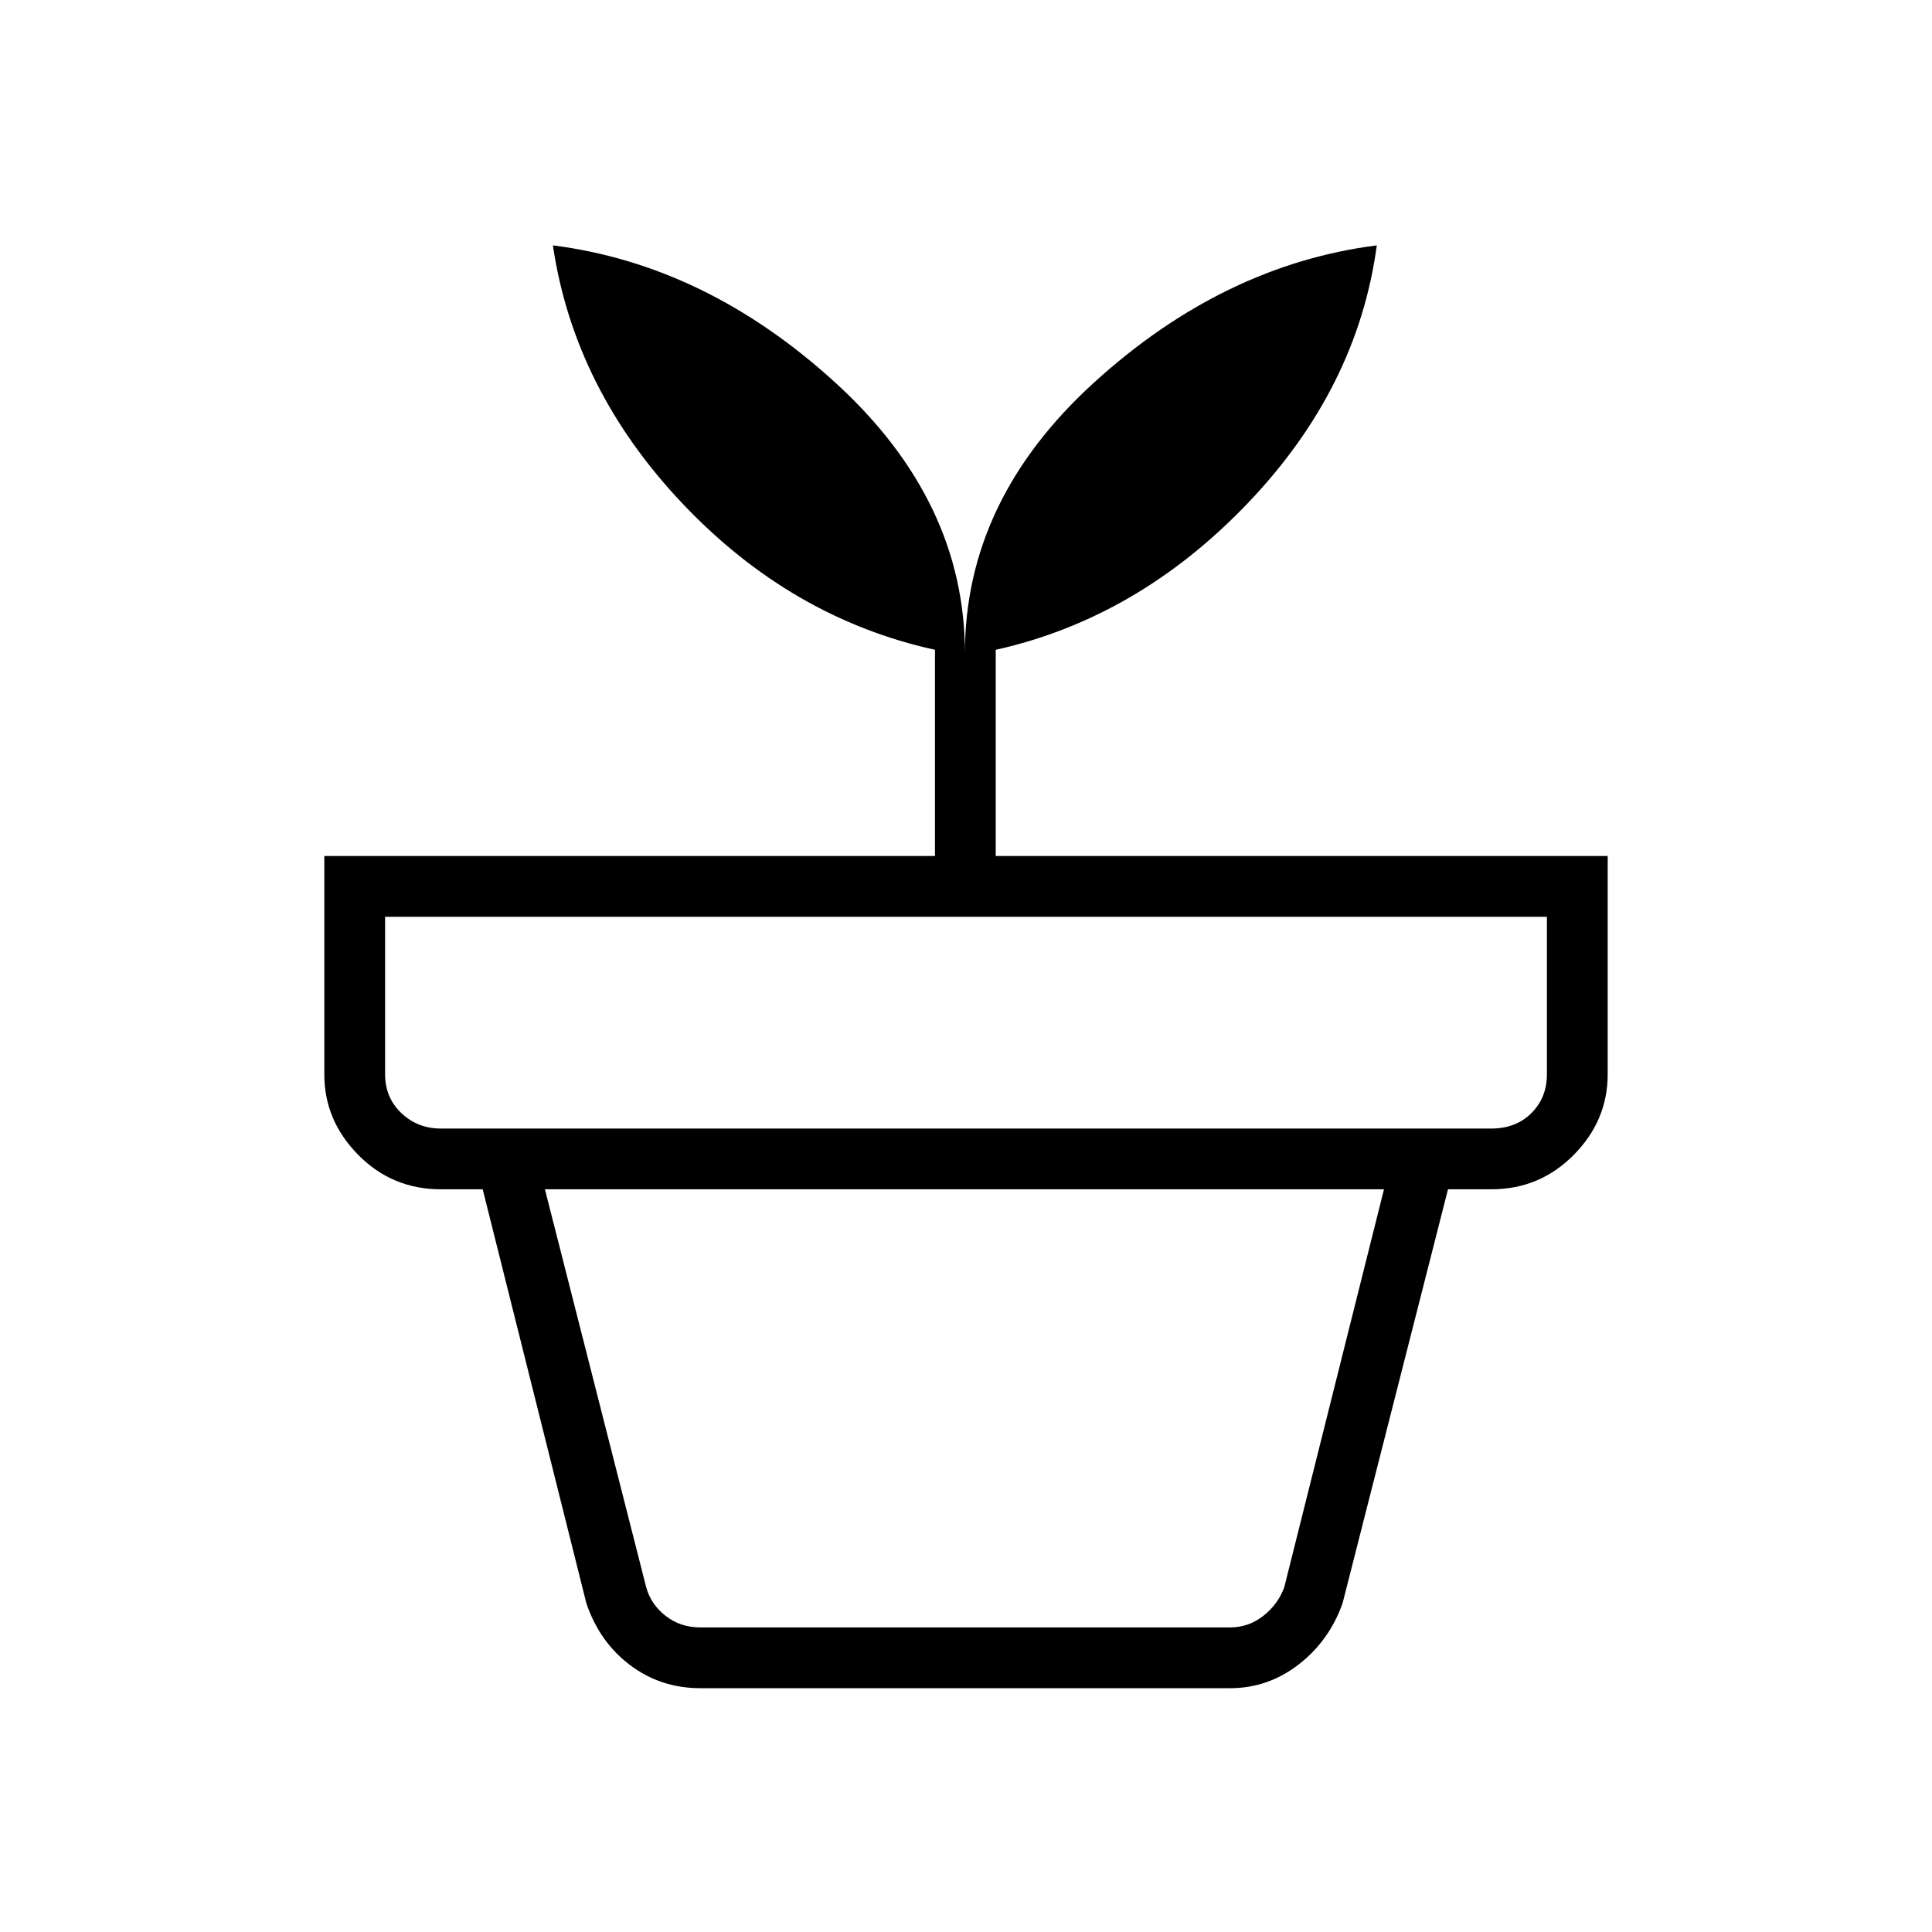 <svg xmlns="http://www.w3.org/2000/svg" height="48" viewBox="0 -960 960 960" width="48"><path d="M348-151.35h263.23q9.23 0 16.54-5.77 7.31-5.76 10.38-14.23l49.54-197.69H270.77l50.31 197.69q2.3 8.47 9.61 14.23 7.31 5.77 17.31 5.77Zm0 30.2q-19.62 0-34.84-11.41-15.23-11.41-21.81-30.82l-51.5-205.66H719.5l-52.38 205.66q-6.59 18.64-21.81 30.44-15.23 11.79-34.08 11.79H348ZM219.04-399.23h521.92q12.31 0 20-7.69 7.69-7.7 7.69-19.23v-78.31h-577.3v78.31q0 11.53 8.07 19.23 8.08 7.69 19.62 7.69Zm260.42-236.15q0-76.16 64.19-134.56 64.2-58.41 140.47-68.14-9.54 71.04-64.14 128.14-54.6 57.09-125.21 72.82v102.47h304.08v108.5q0 22.97-16.89 40.04t-41 17.07H219.04q-24.11 0-41-17.07t-16.89-40.04v-108.5h303.43v-102.47q-71.5-15.73-125.41-72.63-53.9-56.9-64.44-128.33 76.39 9.73 140.56 68.41 64.17 58.67 64.17 134.29Z"/></svg>
